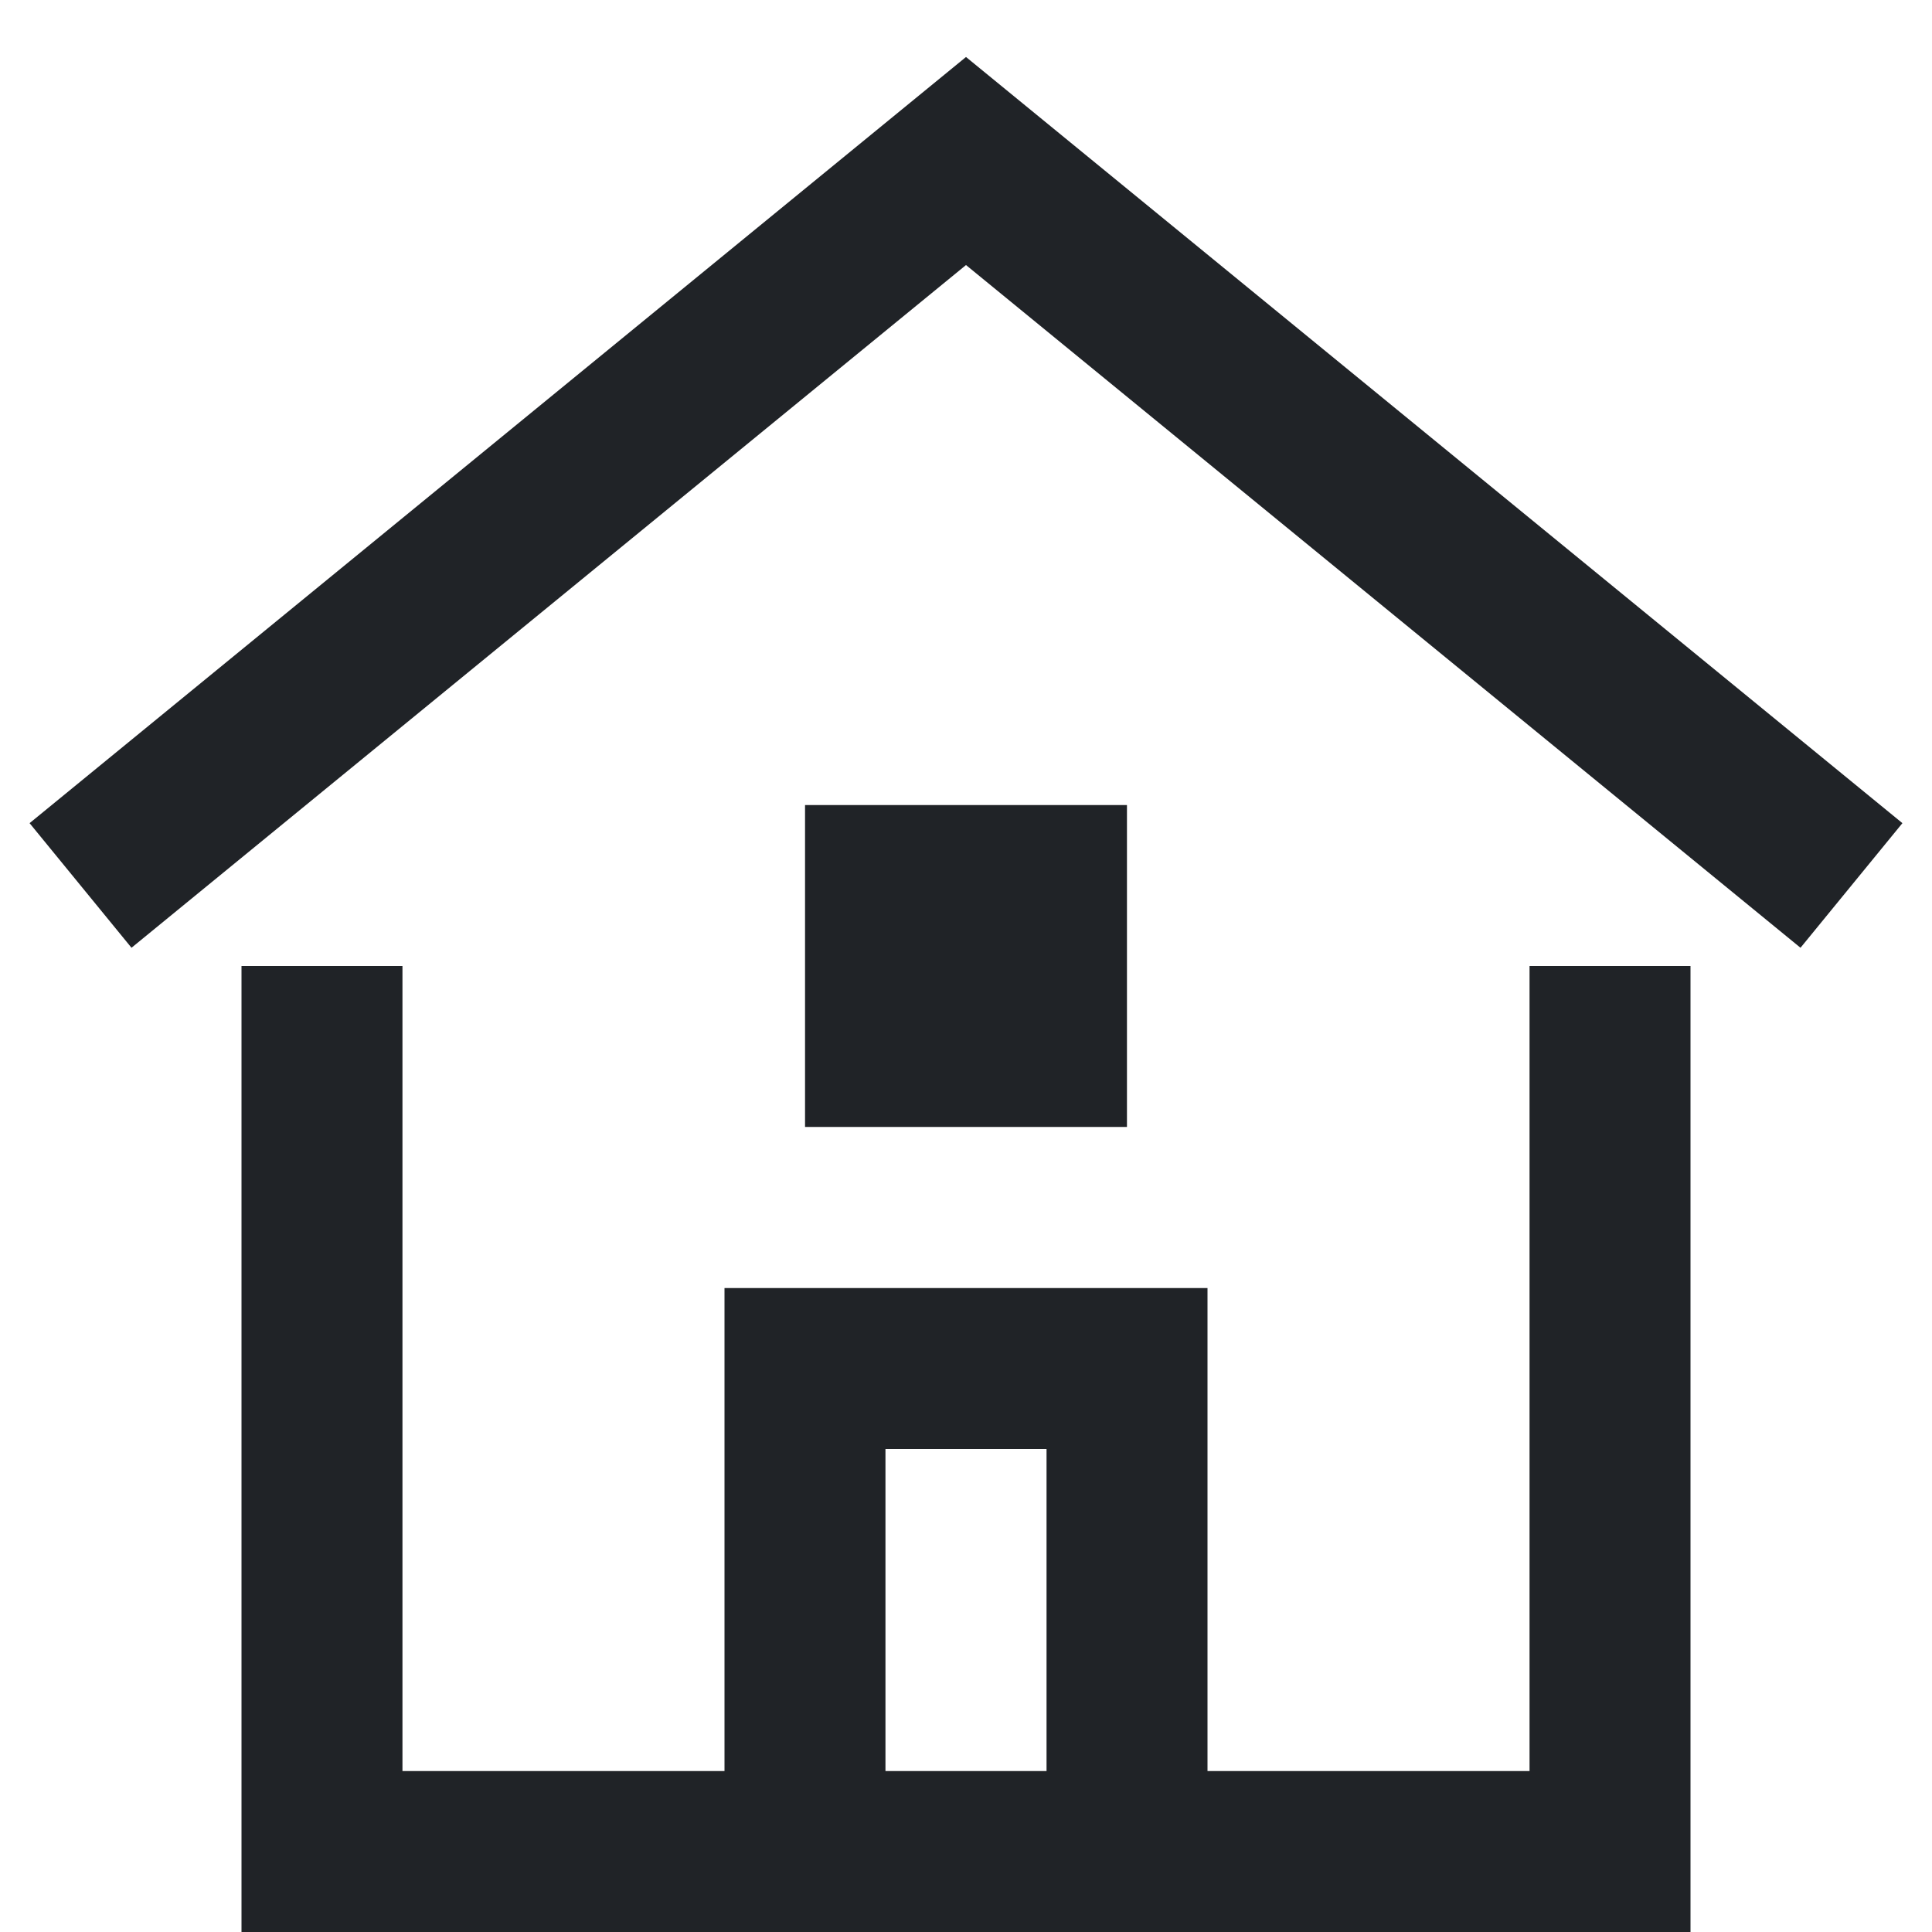 <svg width="16" height="16" viewBox="0 0 16 16" fill="none" xmlns="http://www.w3.org/2000/svg">
<g clip-path="url(#clip0_4_510)">
<path fill-rule="evenodd" clip-rule="evenodd" d="M8 0.472L15.755 6.817L14.911 7.849L8 2.195L1.089 7.849L0.245 6.817L8 0.472ZM6 10.667H10V14.667H12.667V8H14V16H2V8H3.333V14.667H6V10.667ZM7.333 14.667H8.667V12H7.333V14.667ZM9.333 6.667H6.667V9.333H9.333V6.667Z" fill="#202327"/>
</g>
<defs>
<clipPath id="clip0_4_510">
<rect width="16" height="16" fill="white"/>
</clipPath>
</defs>
</svg>
